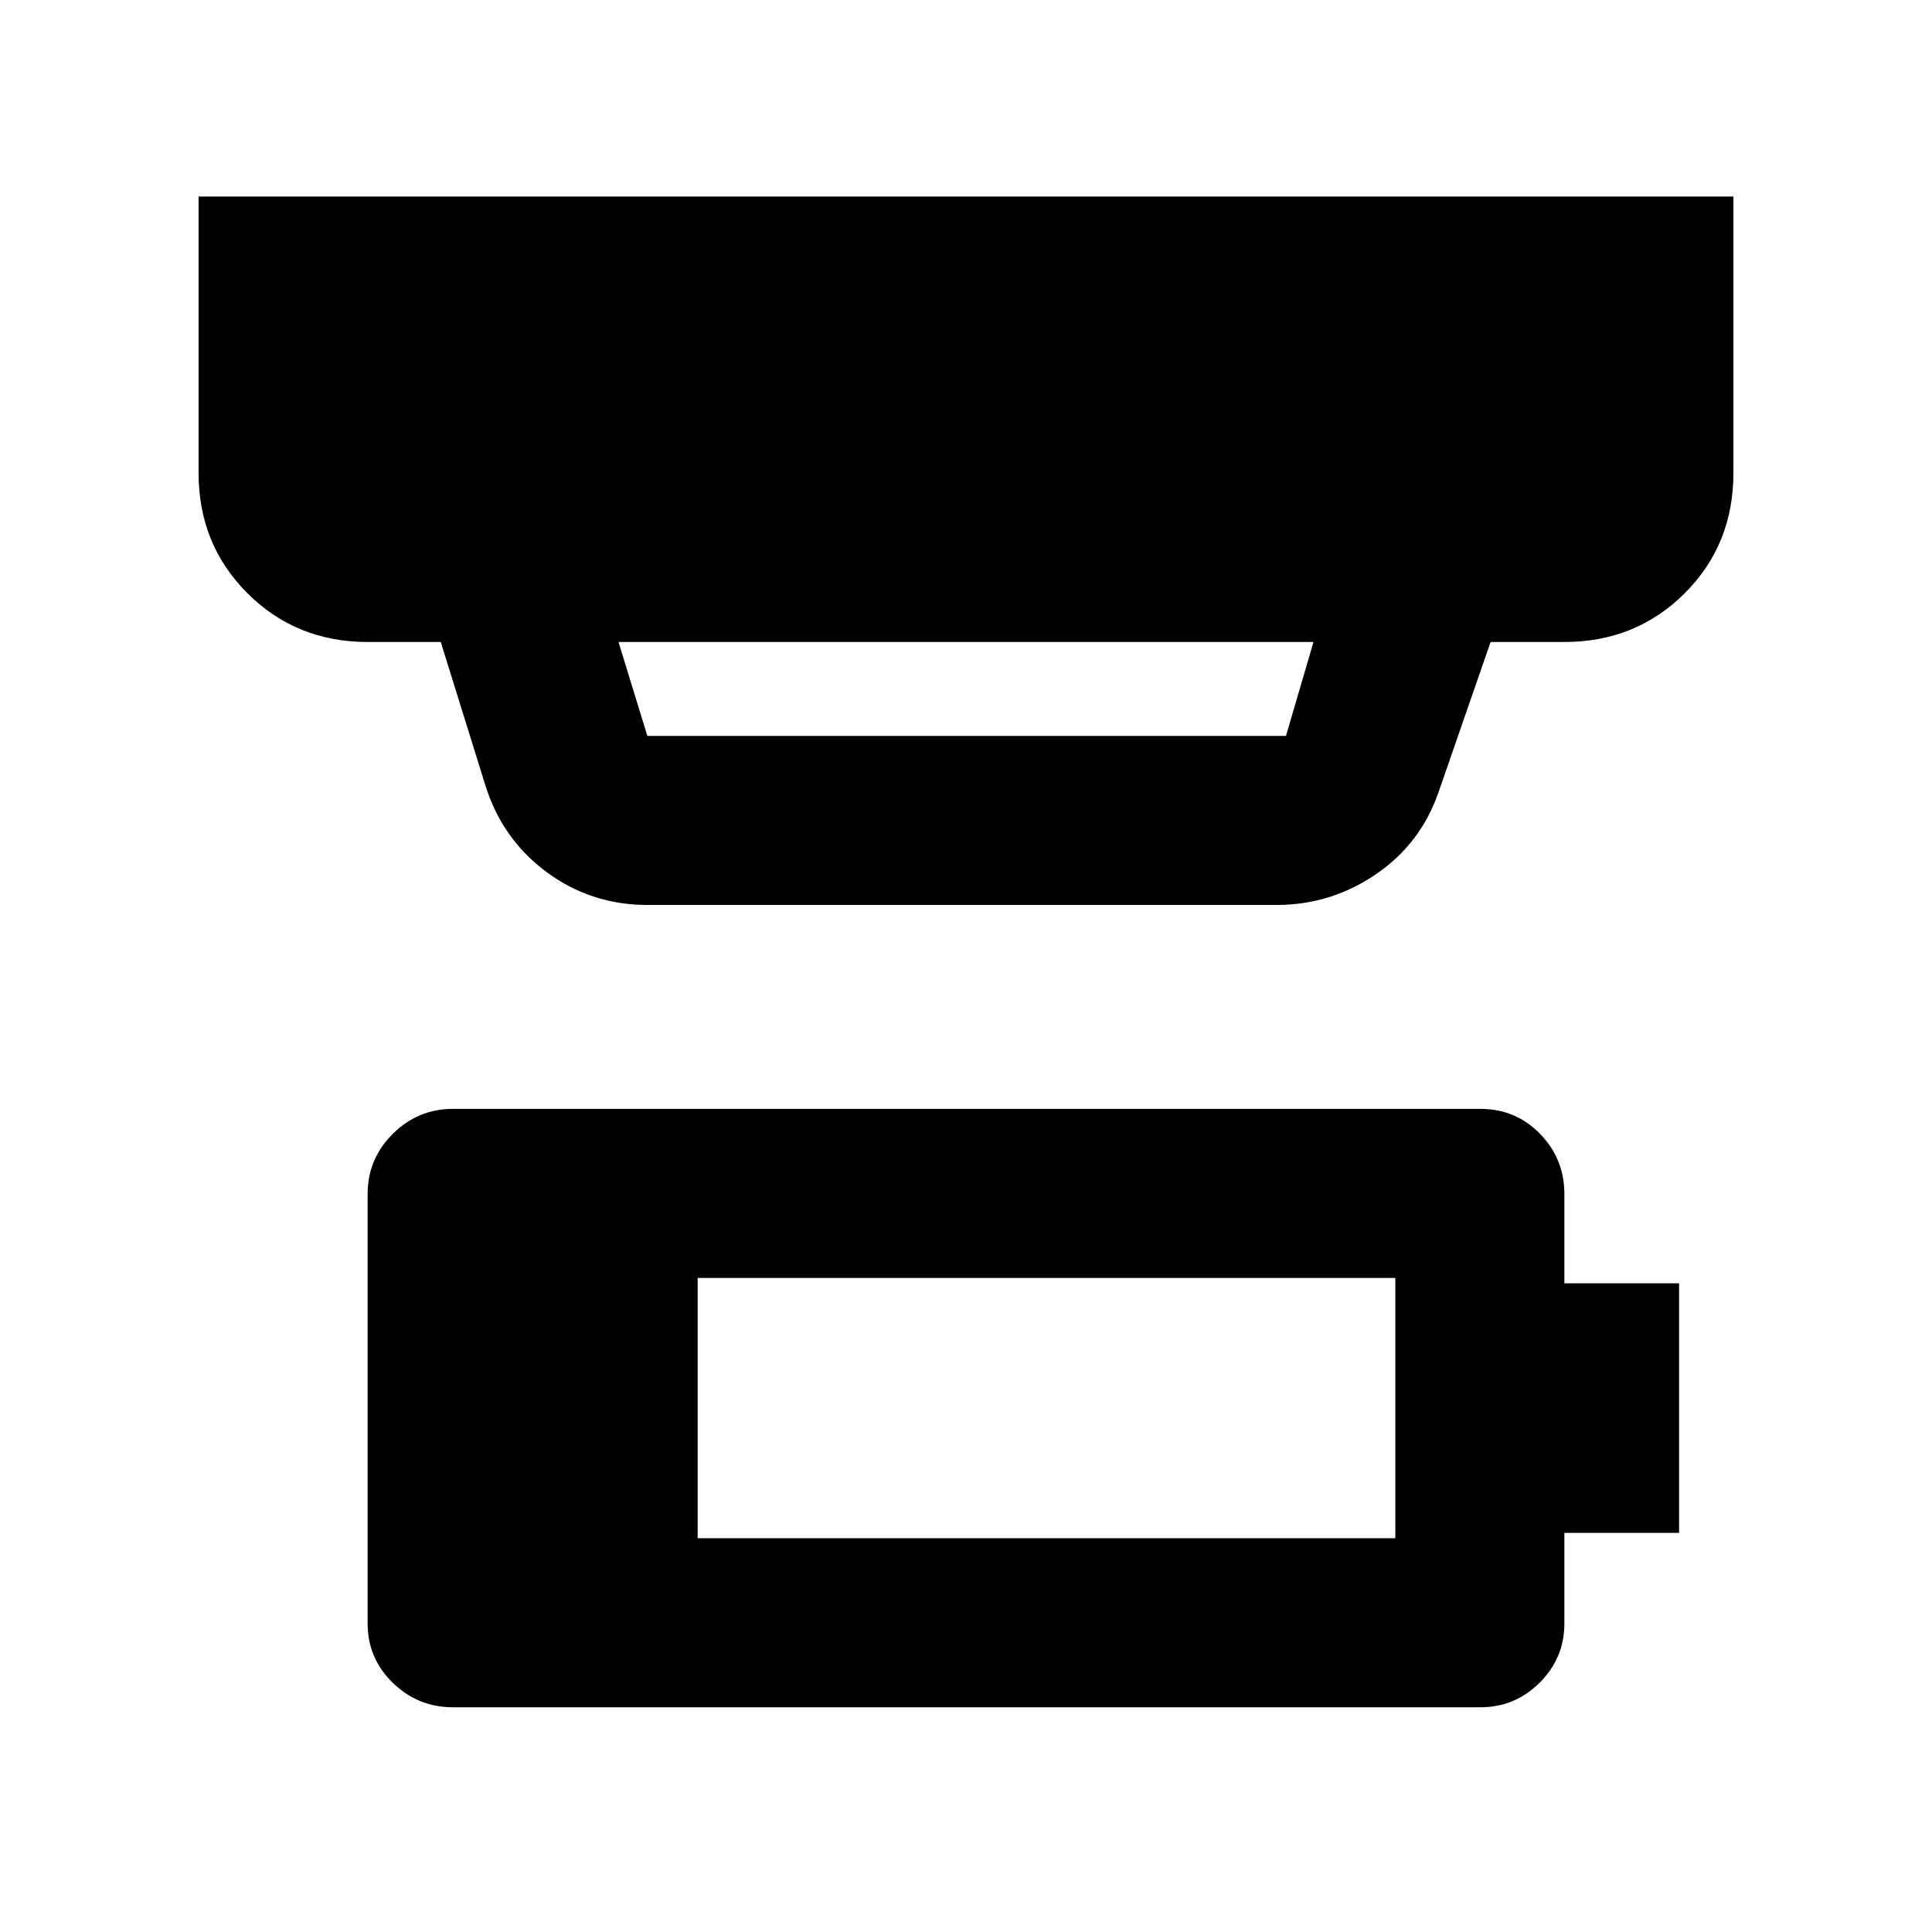 <svg xmlns="http://www.w3.org/2000/svg" height="40" viewBox="0 -960 960 960" width="40"><path d="M346.67-195.67h346.66V-325H346.67v129.33Zm-121.67 84q-17.33 0-29.83-12.16-12.5-12.17-12.5-29.5v-213.34q0-17.5 12.5-29.91Q207.67-409 225-409h510.67q17.5 0 29.58 12.42 12.08 12.41 12.08 29.91v44.34h57v124h-57v45q0 17.16-12.25 29.41t-29.41 12.25H225ZM307.33-641l14.34 46.67H639L652.67-641H307.33Zm14.34 130.67q-28 0-50.17-16.42T241-570.33L219-641h-36.33q-35.5 0-59.75-24.25T98.67-725v-137.33h762.66V-725q0 35.67-24.25 59.83Q812.83-641 777.33-641h-36.66l-26 75q-8.96 25.5-31.23 40.58-22.27 15.09-49.11 15.09H321.67Z"/></svg>